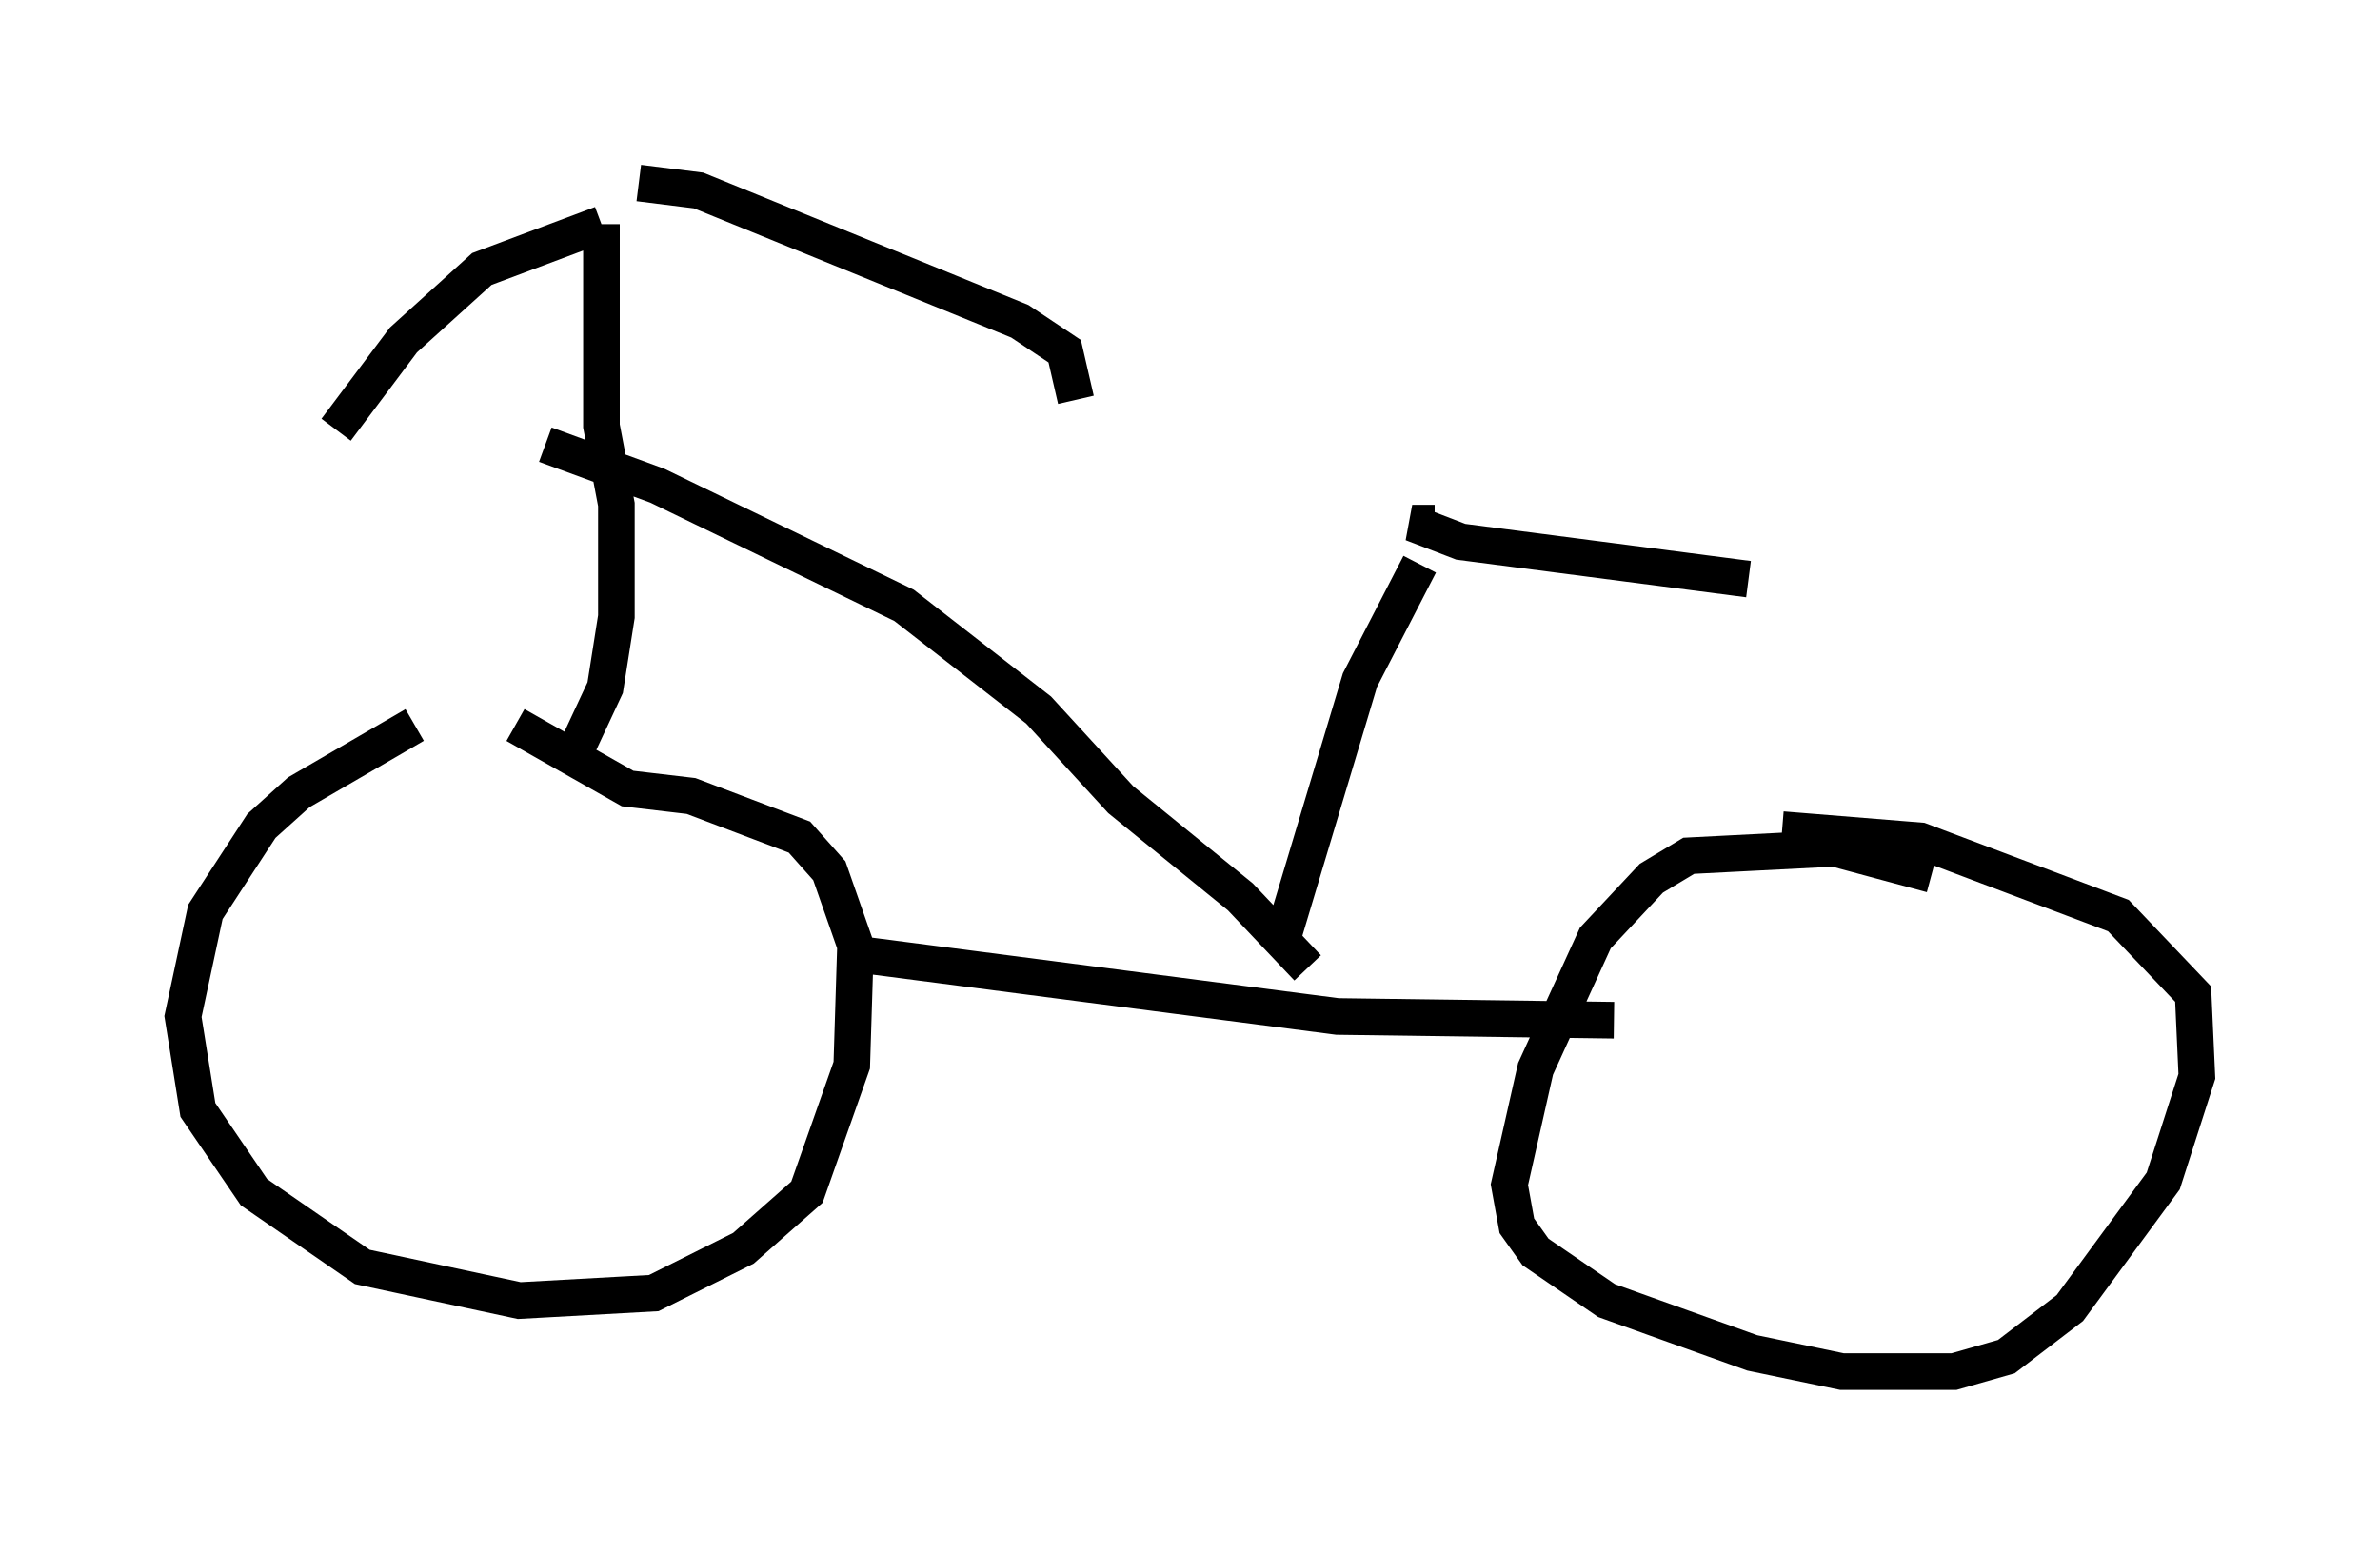 <?xml version="1.0" encoding="utf-8" ?>
<svg baseProfile="full" height="42.463" version="1.1" width="65.024" xmlns="http://www.w3.org/2000/svg" xmlns:ev="http://www.w3.org/2001/xml-events" xmlns:xlink="http://www.w3.org/1999/xlink"><defs /><rect fill="white" height="42.463" width="65.024" x="0" y="0" /><path d="M15.106, 19.802 m-3.777, 0.0 l-3.165, 1.838 -1.021, 0.919 l-1.531, 2.348 -0.613, 2.858 l0.408, 2.552 1.531, 2.246 l2.96, 2.042 4.288, 0.919 l3.675, -0.204 2.45, -1.225 l1.735, -1.531 1.225, -3.471 l0.102, -3.267 -0.715, -2.042 l-0.817, -0.919 -2.96, -1.123 l-1.735, -0.204 -3.063, -1.735 m38.69, 4.083 l-2.654, -0.715 -3.981, 0.204 l-1.021, 0.613 -1.531, 1.633 l-1.633, 3.573 -0.715, 3.165 l0.204, 1.123 0.51, 0.715 l1.94, 1.327 3.981, 1.429 l2.45, 0.51 3.063, 0.0 l1.429, -0.408 1.735, -1.327 l2.552, -3.471 0.919, -2.858 l-0.102, -2.246 -2.042, -2.144 l-5.41, -2.042 -3.777, -0.306 m-32.871, -2.348 l0.715, -1.531 0.306, -1.94 l0.0, -3.063 -0.408, -2.144 l0.0, -5.513 m0.0, 0.0 l-3.267, 1.225 -2.144, 1.94 l-1.838, 2.45 m8.269, -6.738 l1.633, 0.204 8.779, 3.573 l1.225, 0.817 0.306, 1.327 m-6.227, 15.109 l13.373, 1.735 7.554, 0.102 m-29.196, -15.721 l3.063, 1.123 6.738, 3.267 l3.675, 2.858 2.246, 2.45 l3.267, 2.654 1.838, 1.94 m-0.715, -0.715 l2.144, -7.146 1.633, -3.165 m0.408, -1.123 l-0.613, 0.0 1.327, 0.51 l7.861, 1.021 " fill="none" stroke="black" stroke-width="1" /></svg>